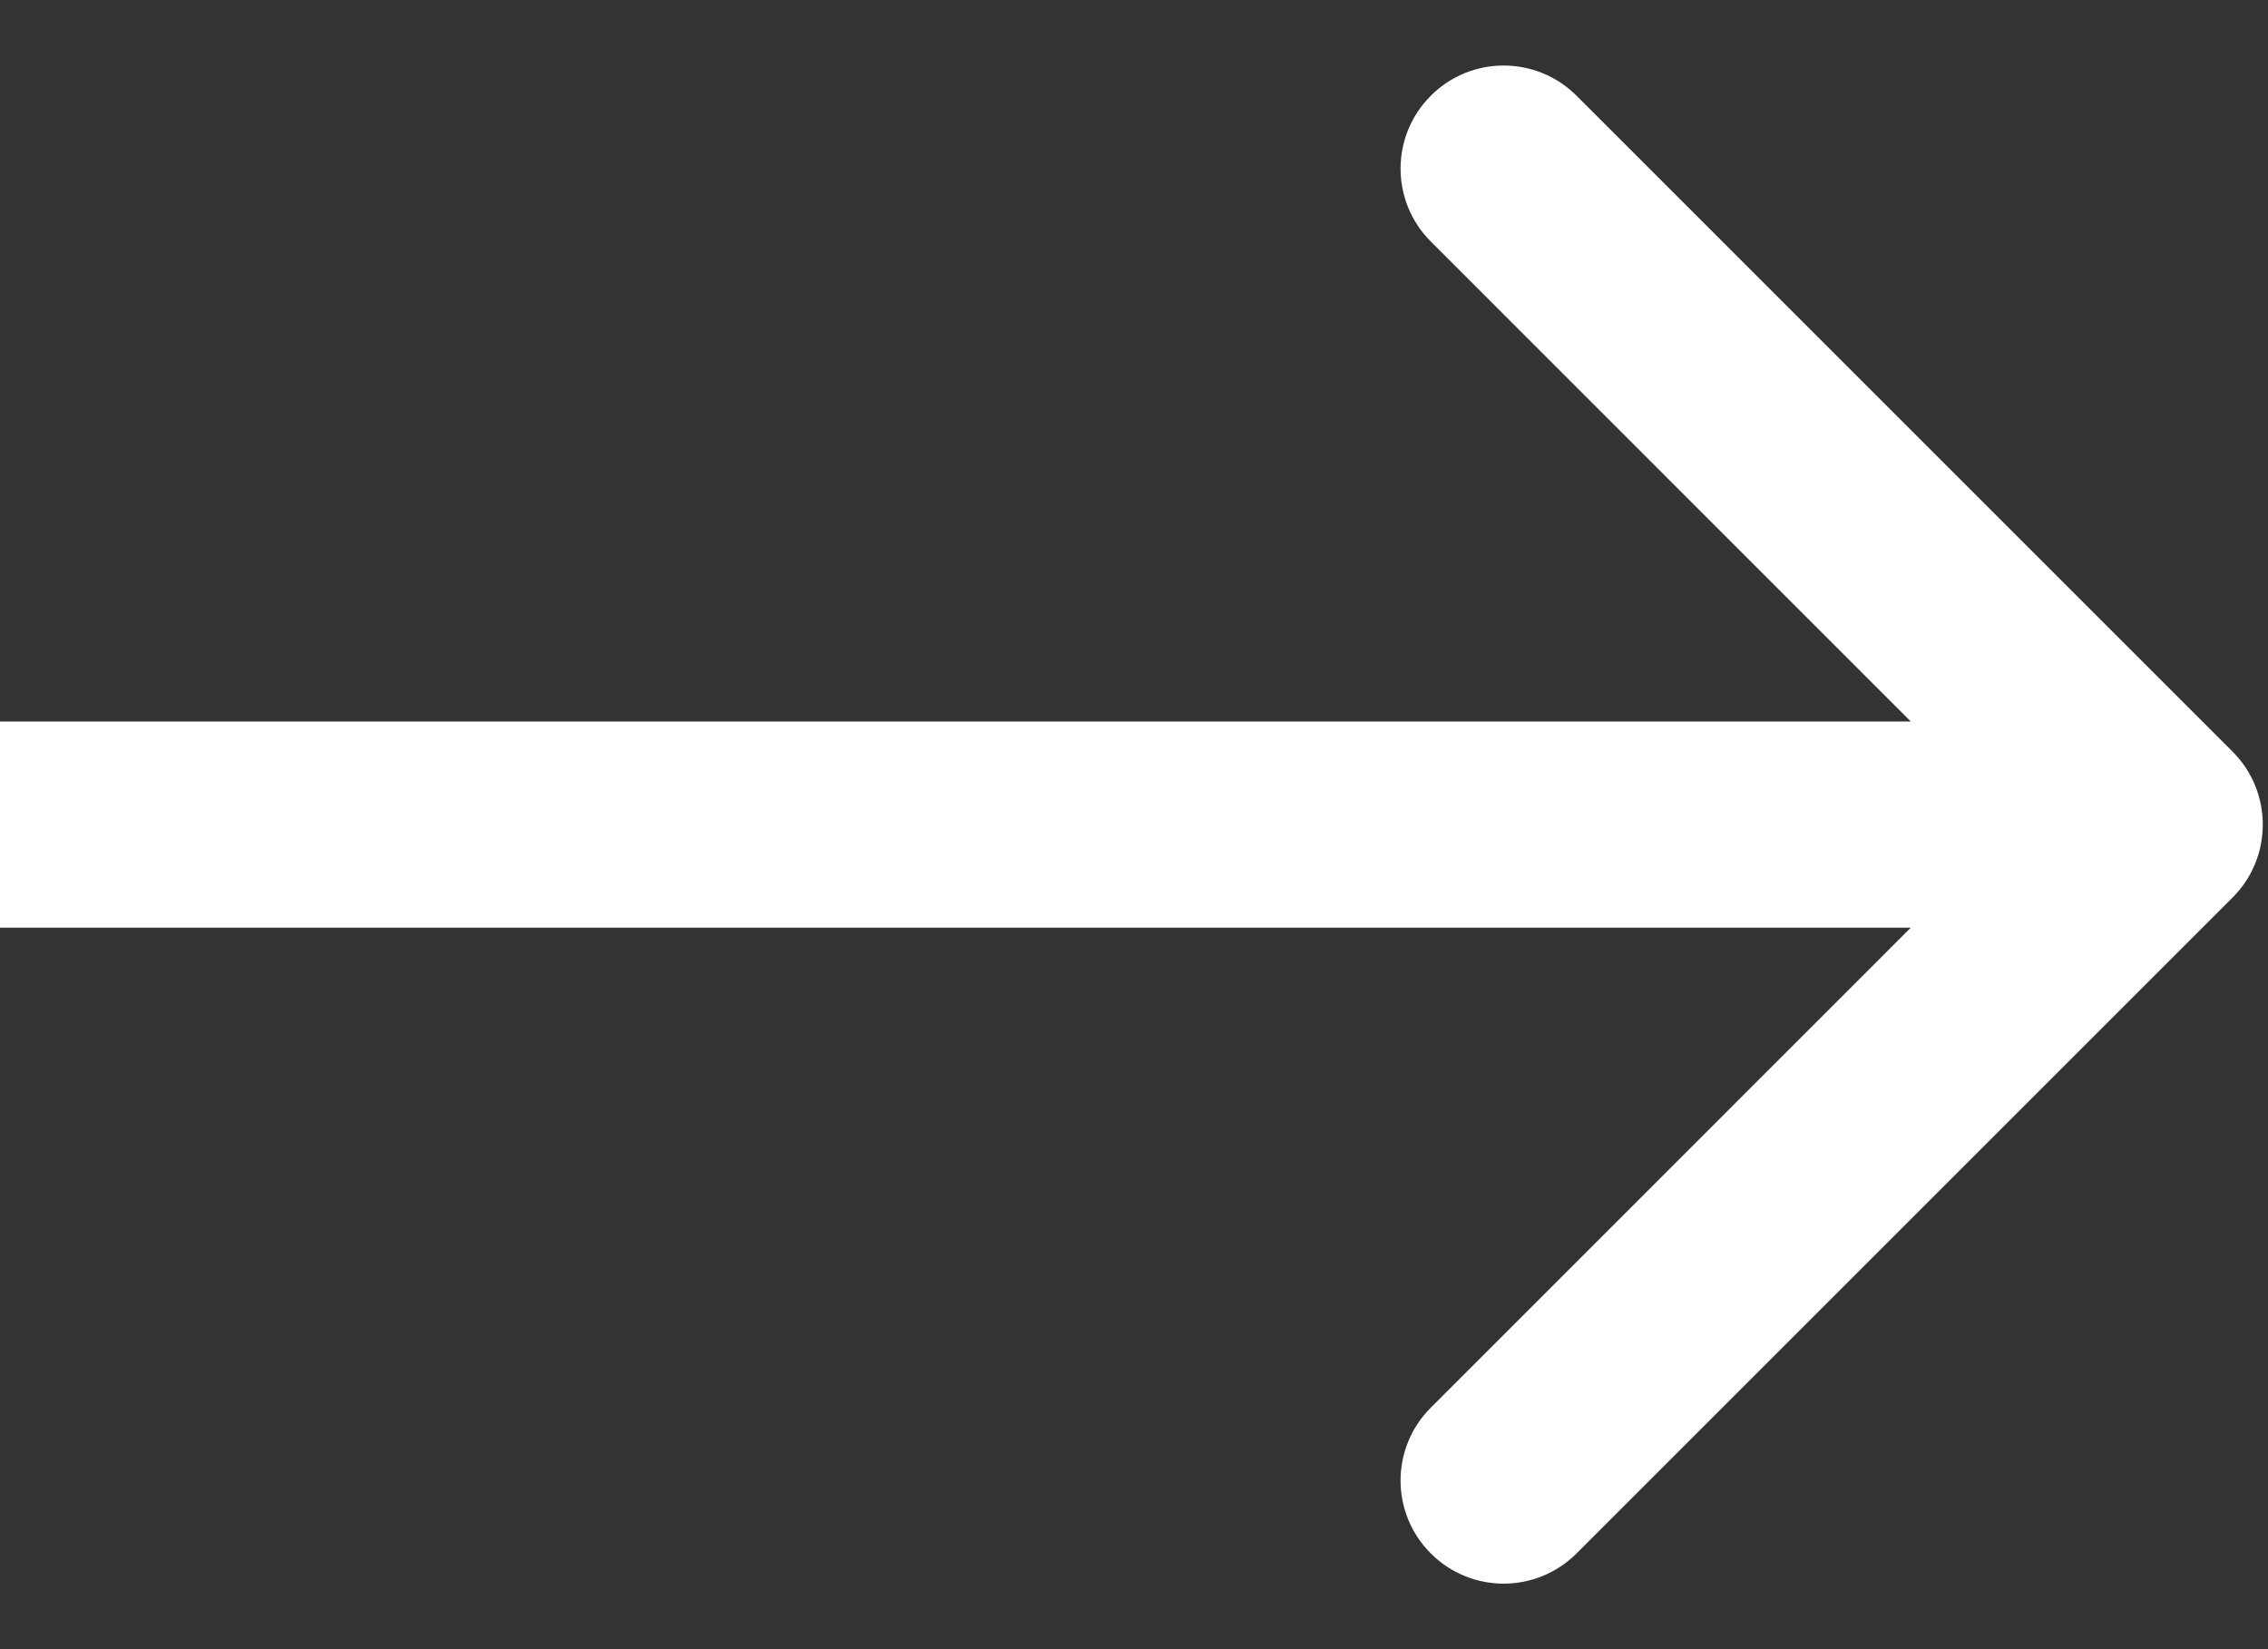 <svg width="22" height="16" viewBox="0 0 22 16" fill="none" xmlns="http://www.w3.org/2000/svg">
<rect x="0" y="0" width="22" height="16" fill="#333333" stroke="none"/>
<path d="M21.657 8.707C22.047 8.317 22.047 7.683 21.657 7.293L15.293 0.929C14.902 0.538 14.269 0.538 13.879 0.929C13.488 1.319 13.488 1.953 13.879 2.343L19.535 8L13.879 13.657C13.488 14.047 13.488 14.681 13.879 15.071C14.269 15.462 14.902 15.462 15.293 15.071L21.657 8.707ZM0 9H20.95V7H0V9Z" fill="white"/>
</svg>
